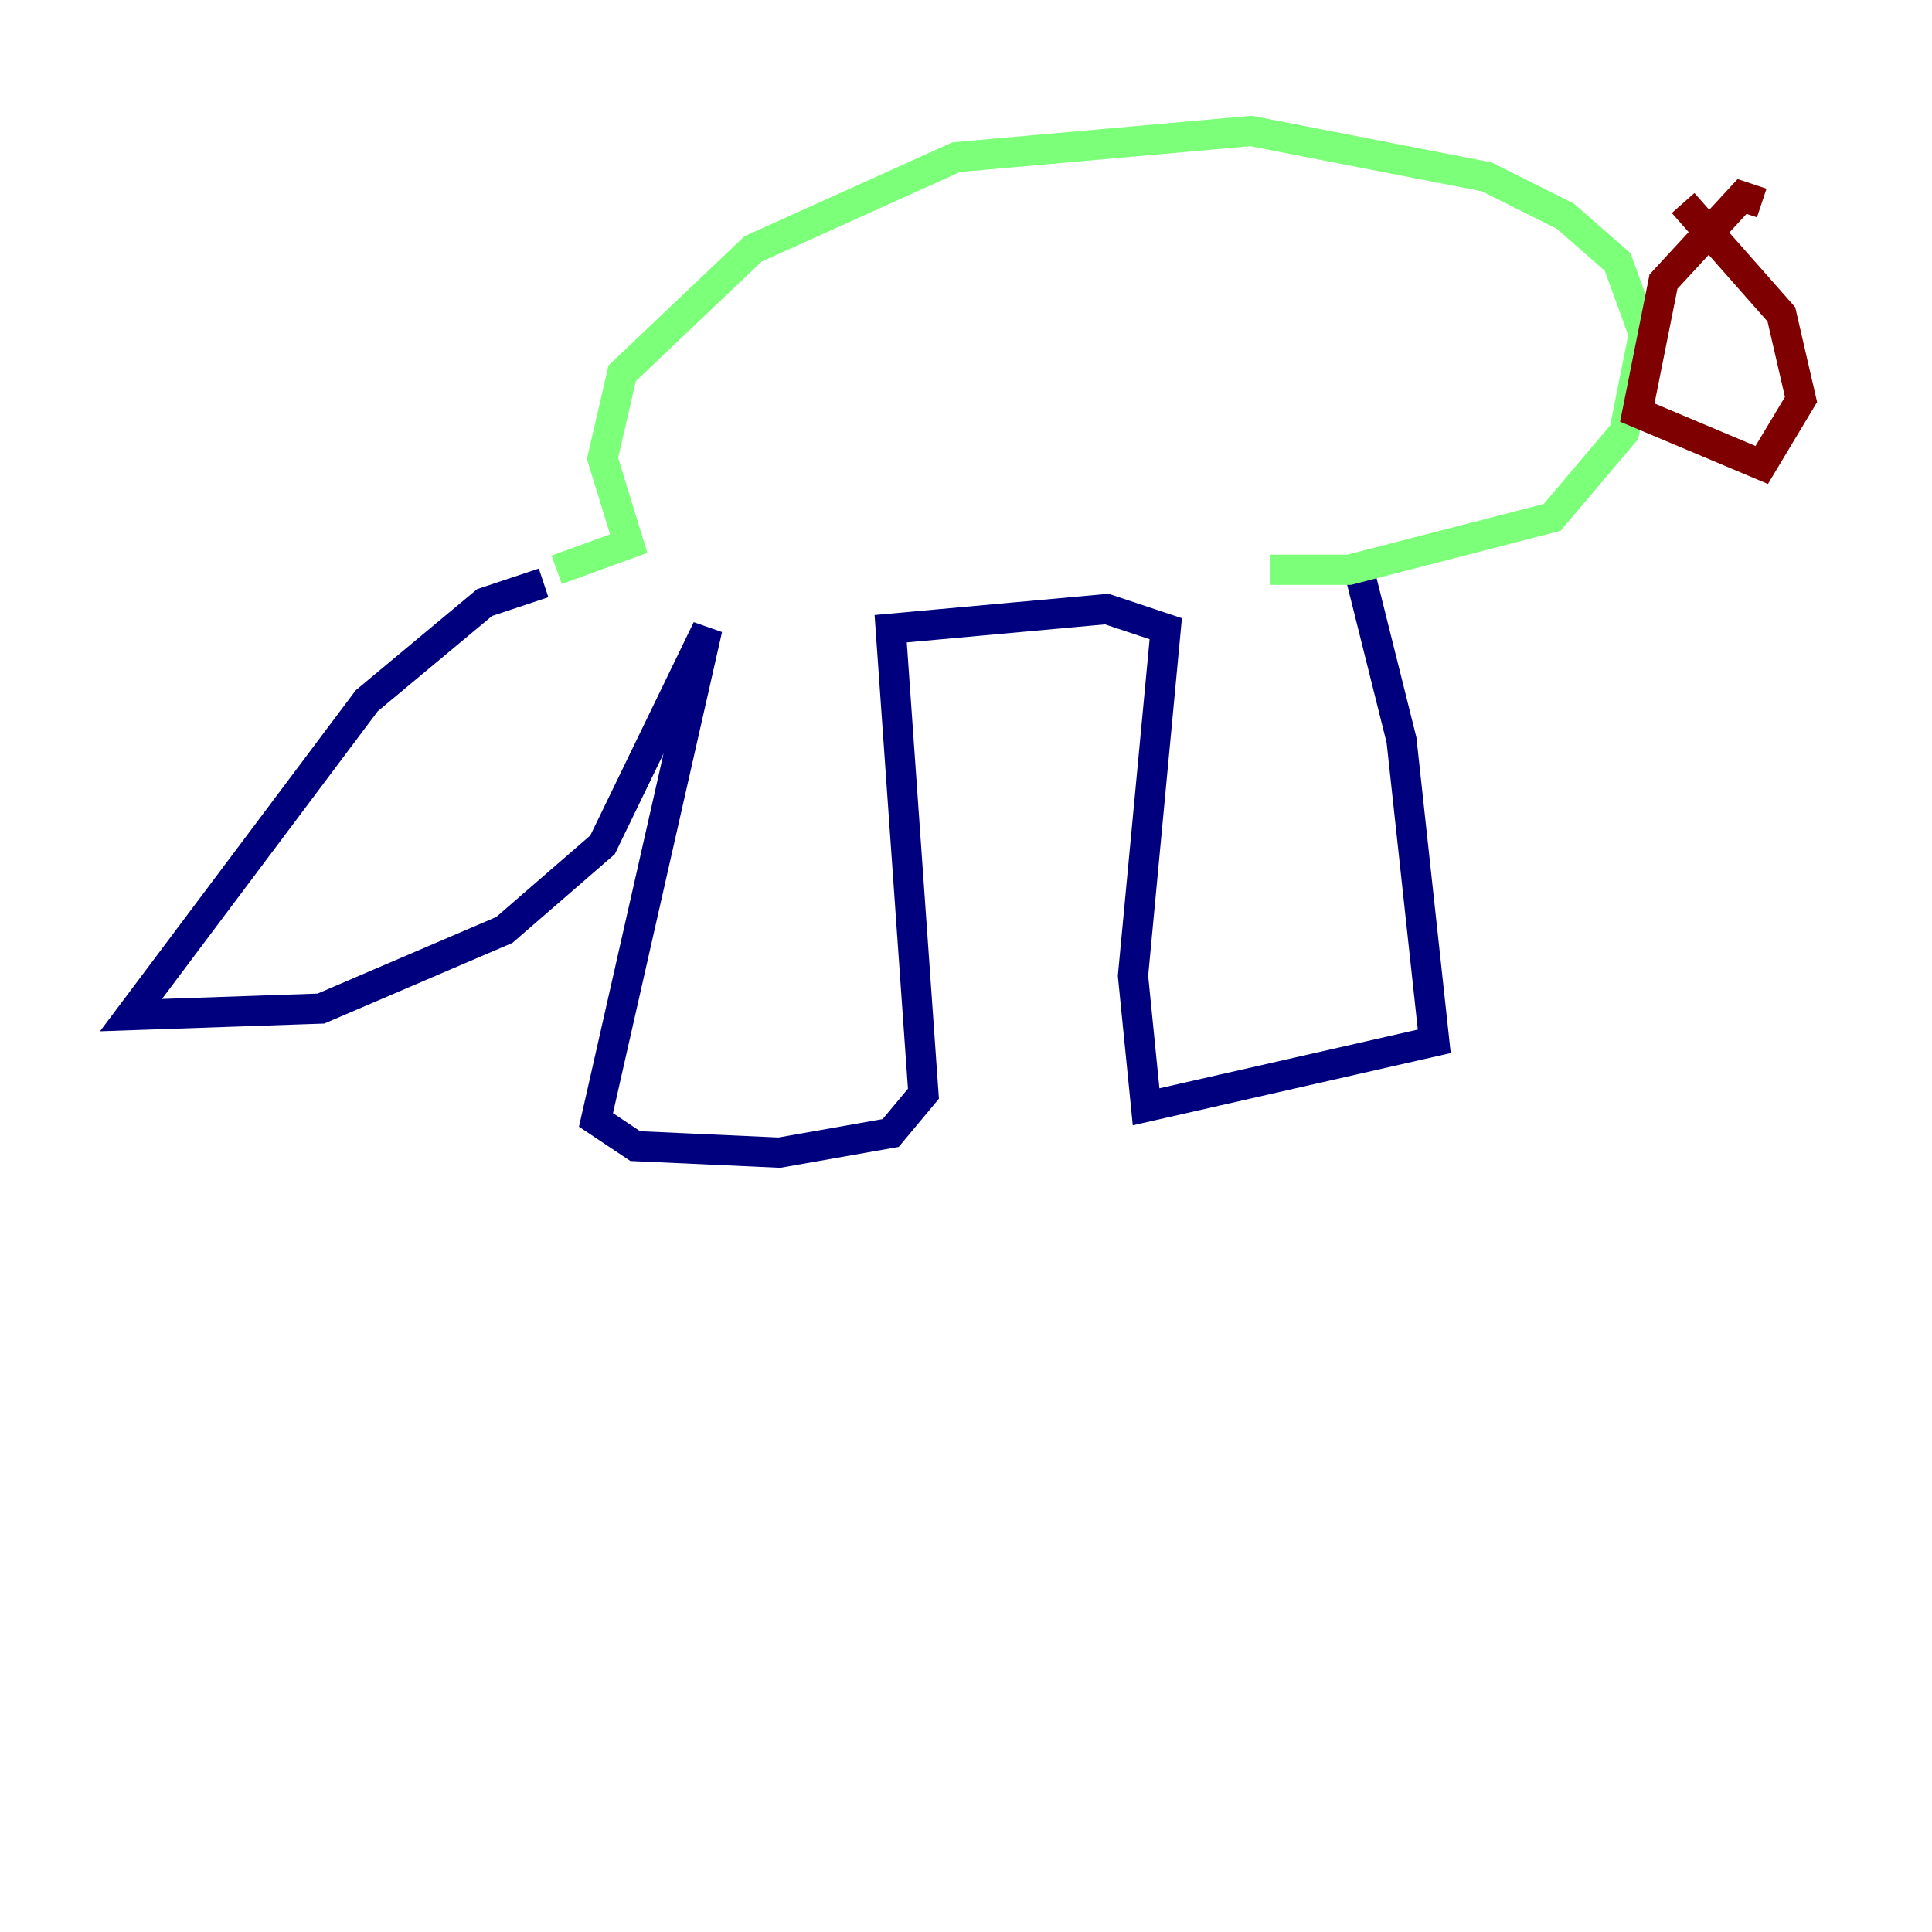 <?xml version="1.0" encoding="utf-8" ?>
<svg baseProfile="tiny" height="128" version="1.2" viewBox="0,0,128,128" width="128" xmlns="http://www.w3.org/2000/svg" xmlns:ev="http://www.w3.org/2001/xml-events" xmlns:xlink="http://www.w3.org/1999/xlink"><defs /><polyline fill="none" points="36.014,38.617 32.108,39.919 24.298,46.427 8.678,67.254 21.261,66.82 33.41,61.614 39.919,55.973 46.861,41.654 39.485,74.197 42.088,75.932 51.634,76.366 59.01,75.064 61.18,72.461 59.01,41.654 73.329,40.352 77.234,41.654 75.064,64.651 75.932,73.329 95.024,68.99 92.854,49.031 89.817,36.881" stroke="#00007f" stroke-width="2" /><polyline fill="none" points="36.881,37.749 41.654,36.014 39.919,30.373 41.22,24.732 49.898,16.488 63.349,10.414 82.875,8.678 98.495,11.715 103.702,14.319 107.173,17.356 108.909,22.129 107.607,28.637 102.834,34.278 89.383,37.749 84.176,37.749" stroke="#7cff79" stroke-width="2" /><polyline fill="none" points="116.719,13.451 115.417,13.017 110.21,18.658 108.475,27.336 116.719,30.807 119.322,26.468 118.02,20.827 111.512,13.451" stroke="#7f0000" stroke-width="2" /></svg>